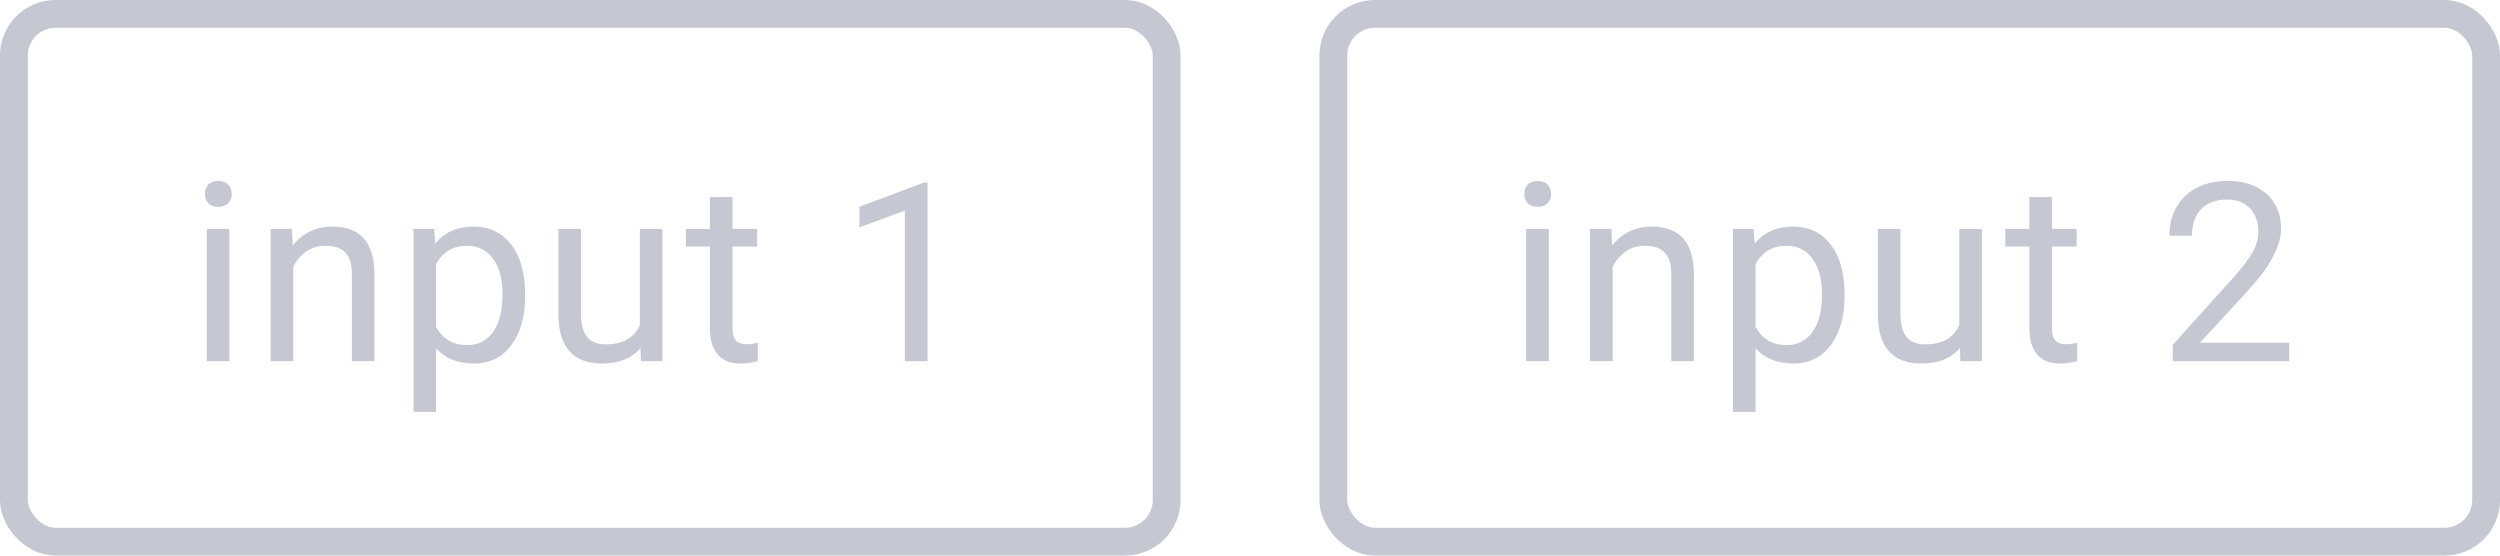 <svg width="90" height="20" viewBox="0 0 90 20" fill="none" xmlns="http://www.w3.org/2000/svg">
<path d="M8.256 13H7.443V8.245H8.256V13ZM7.377 6.984C7.377 6.852 7.417 6.741 7.496 6.65C7.578 6.559 7.698 6.514 7.856 6.514C8.015 6.514 8.135 6.559 8.217 6.65C8.299 6.741 8.34 6.852 8.34 6.984C8.34 7.116 8.299 7.226 8.217 7.313C8.135 7.401 8.015 7.445 7.856 7.445C7.698 7.445 7.578 7.401 7.496 7.313C7.417 7.226 7.377 7.116 7.377 6.984ZM10.511 8.245L10.537 8.843C10.9 8.386 11.375 8.157 11.961 8.157C12.966 8.157 13.473 8.724 13.481 9.858V13H12.668V9.854C12.665 9.511 12.586 9.257 12.431 9.093C12.279 8.929 12.04 8.847 11.715 8.847C11.451 8.847 11.22 8.917 11.02 9.058C10.821 9.199 10.666 9.383 10.555 9.612V13H9.742V8.245H10.511ZM18.904 10.675C18.904 11.399 18.738 11.982 18.407 12.424C18.076 12.867 17.628 13.088 17.063 13.088C16.485 13.088 16.031 12.905 15.7 12.539V14.828H14.887V8.245H15.63L15.67 8.772C16.001 8.362 16.461 8.157 17.049 8.157C17.621 8.157 18.072 8.373 18.403 8.803C18.737 9.234 18.904 9.833 18.904 10.601V10.675ZM18.091 10.583C18.091 10.047 17.977 9.624 17.748 9.313C17.52 9.002 17.206 8.847 16.808 8.847C16.316 8.847 15.947 9.065 15.7 9.502V11.774C15.944 12.207 16.316 12.424 16.817 12.424C17.206 12.424 17.515 12.271 17.744 11.963C17.975 11.652 18.091 11.192 18.091 10.583ZM23.057 12.53C22.74 12.902 22.276 13.088 21.664 13.088C21.157 13.088 20.77 12.941 20.503 12.648C20.24 12.352 20.106 11.916 20.104 11.339V8.245H20.916V11.317C20.916 12.038 21.209 12.398 21.795 12.398C22.416 12.398 22.83 12.166 23.035 11.704V8.245H23.848V13H23.074L23.057 12.53ZM26.37 7.094V8.245H27.258V8.874H26.37V11.822C26.37 12.013 26.41 12.156 26.489 12.253C26.568 12.347 26.703 12.394 26.893 12.394C26.987 12.394 27.116 12.376 27.28 12.341V13C27.066 13.059 26.858 13.088 26.656 13.088C26.292 13.088 26.018 12.978 25.834 12.758C25.649 12.539 25.557 12.227 25.557 11.822V8.874H24.691V8.245H25.557V7.094H26.37ZM33.392 13H32.575V7.582L30.936 8.184V7.445L33.265 6.571H33.392V13Z" fill="#C5C7D2"/>
<rect x="0.5" y="0.5" width="41.5" height="19" rx="1.5" stroke="#C5C7D2"/>
<path d="M55.756 13H54.943V8.245H55.756V13ZM54.877 6.984C54.877 6.852 54.917 6.741 54.996 6.65C55.078 6.559 55.198 6.514 55.356 6.514C55.515 6.514 55.635 6.559 55.717 6.65C55.799 6.741 55.84 6.852 55.84 6.984C55.84 7.116 55.799 7.226 55.717 7.313C55.635 7.401 55.515 7.445 55.356 7.445C55.198 7.445 55.078 7.401 54.996 7.313C54.917 7.226 54.877 7.116 54.877 6.984ZM58.011 8.245L58.037 8.843C58.4 8.386 58.875 8.157 59.461 8.157C60.466 8.157 60.972 8.724 60.981 9.858V13H60.168V9.854C60.165 9.511 60.086 9.257 59.931 9.093C59.779 8.929 59.54 8.847 59.215 8.847C58.951 8.847 58.72 8.917 58.52 9.058C58.321 9.199 58.166 9.383 58.055 9.612V13H57.242V8.245H58.011ZM66.404 10.675C66.404 11.399 66.239 11.982 65.907 12.424C65.576 12.867 65.128 13.088 64.563 13.088C63.986 13.088 63.531 12.905 63.2 12.539V14.828H62.387V8.245H63.13L63.17 8.772C63.501 8.362 63.961 8.157 64.549 8.157C65.121 8.157 65.572 8.373 65.903 8.803C66.237 9.234 66.404 9.833 66.404 10.601V10.675ZM65.591 10.583C65.591 10.047 65.477 9.624 65.248 9.313C65.02 9.002 64.706 8.847 64.308 8.847C63.816 8.847 63.447 9.065 63.2 9.502V11.774C63.444 12.207 63.816 12.424 64.317 12.424C64.706 12.424 65.015 12.271 65.244 11.963C65.475 11.652 65.591 11.192 65.591 10.583ZM70.557 12.53C70.24 12.902 69.776 13.088 69.164 13.088C68.657 13.088 68.27 12.941 68.003 12.648C67.74 12.352 67.606 11.916 67.603 11.339V8.245H68.416V11.317C68.416 12.038 68.71 12.398 69.295 12.398C69.916 12.398 70.33 12.166 70.535 11.704V8.245H71.348V13H70.574L70.557 12.53ZM73.87 7.094V8.245H74.758V8.874H73.87V11.822C73.87 12.013 73.909 12.156 73.989 12.253C74.068 12.347 74.203 12.394 74.393 12.394C74.487 12.394 74.615 12.376 74.78 12.341V13C74.566 13.059 74.358 13.088 74.156 13.088C73.792 13.088 73.518 12.978 73.334 12.758C73.149 12.539 73.057 12.227 73.057 11.822V8.874H72.191V8.245H73.057V7.094H73.87ZM82.413 13H78.22V12.415L80.435 9.955C80.763 9.583 80.989 9.281 81.112 9.049C81.238 8.815 81.301 8.573 81.301 8.324C81.301 7.99 81.2 7.716 80.998 7.502C80.795 7.289 80.526 7.182 80.189 7.182C79.785 7.182 79.47 7.297 79.244 7.529C79.021 7.757 78.91 8.077 78.91 8.487H78.097C78.097 7.898 78.286 7.422 78.664 7.059C79.045 6.695 79.553 6.514 80.189 6.514C80.784 6.514 81.254 6.67 81.6 6.984C81.945 7.294 82.118 7.709 82.118 8.228C82.118 8.857 81.717 9.607 80.914 10.477L79.2 12.336H82.413V13Z" fill="#C5C7D2"/>
<rect x="48" y="0.5" width="41.5" height="19" rx="1.5" stroke="#C5C7D2"/>
</svg>
